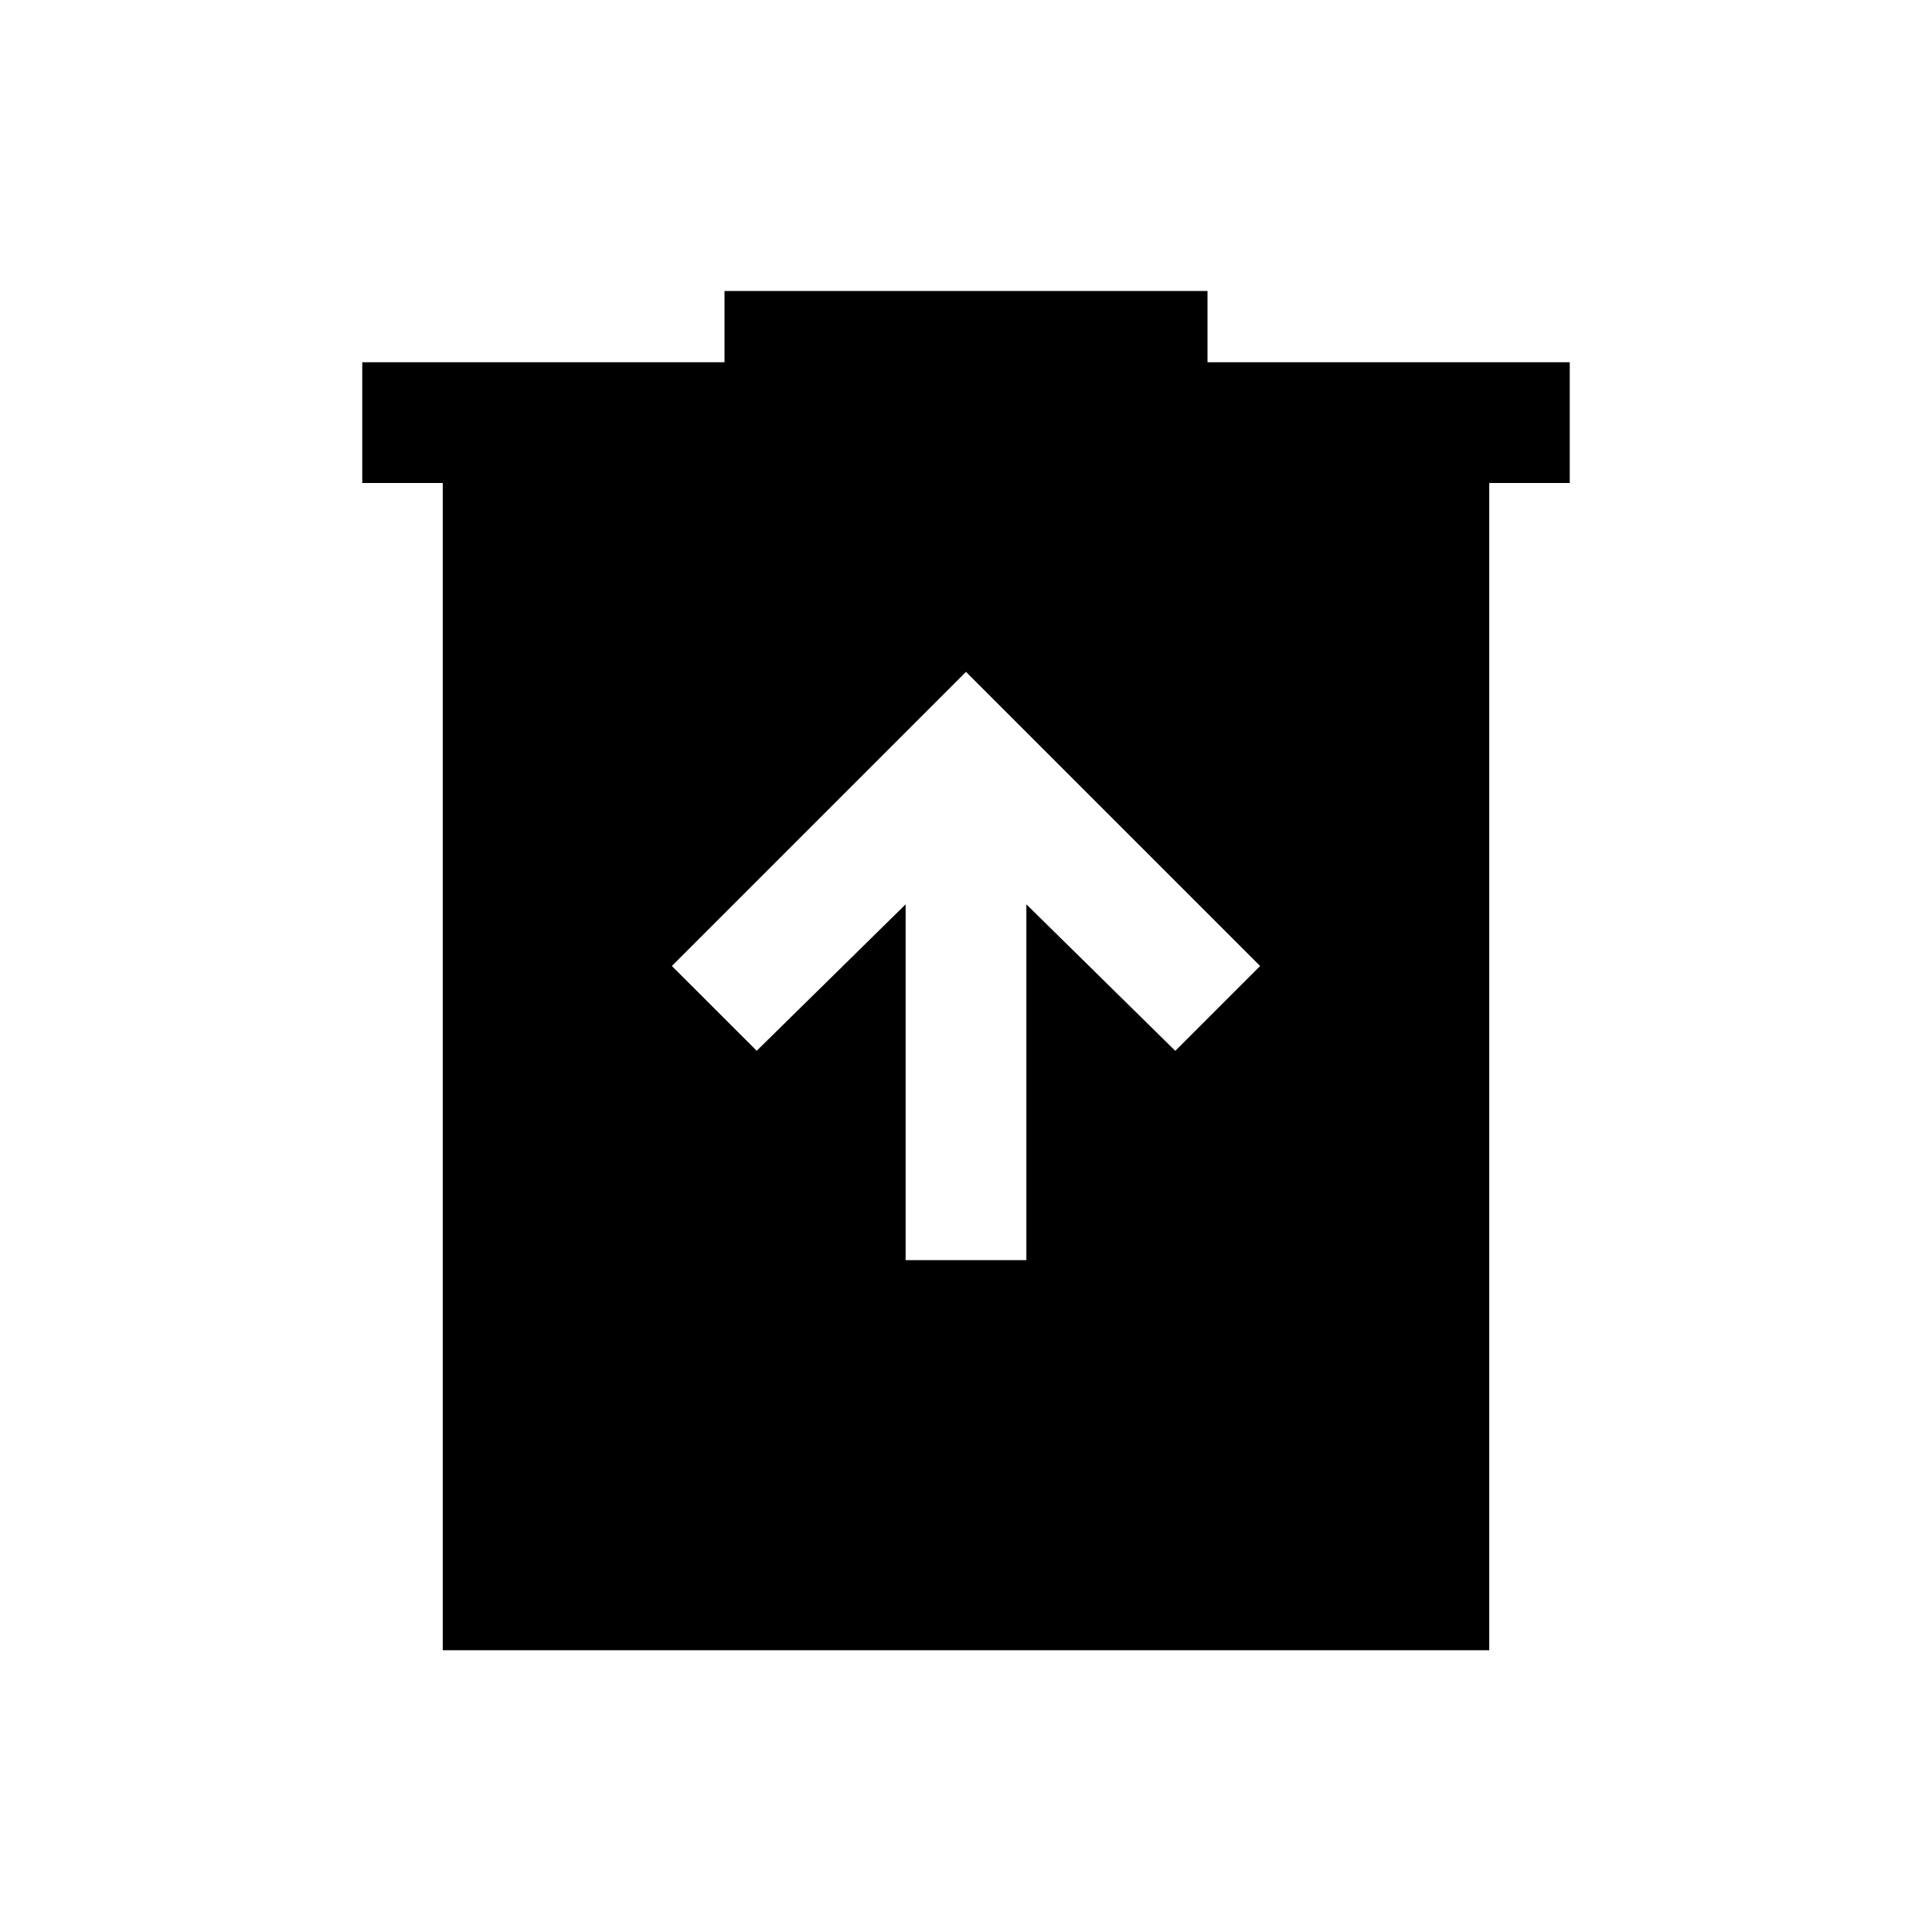 <svg xmlns="http://www.w3.org/2000/svg" width="24" height="24" viewBox="0 0 24 24" fill='currentColor'><path d="M11.25 15.654h1.5v-4.42l1.85 1.82L15.654 12 12 8.346 8.346 12 9.4 13.053l1.85-1.819zM5.5 20.5V6h-1V4.5H9v-.885h6V4.5h4.5V6h-1v14.5z"/></svg>